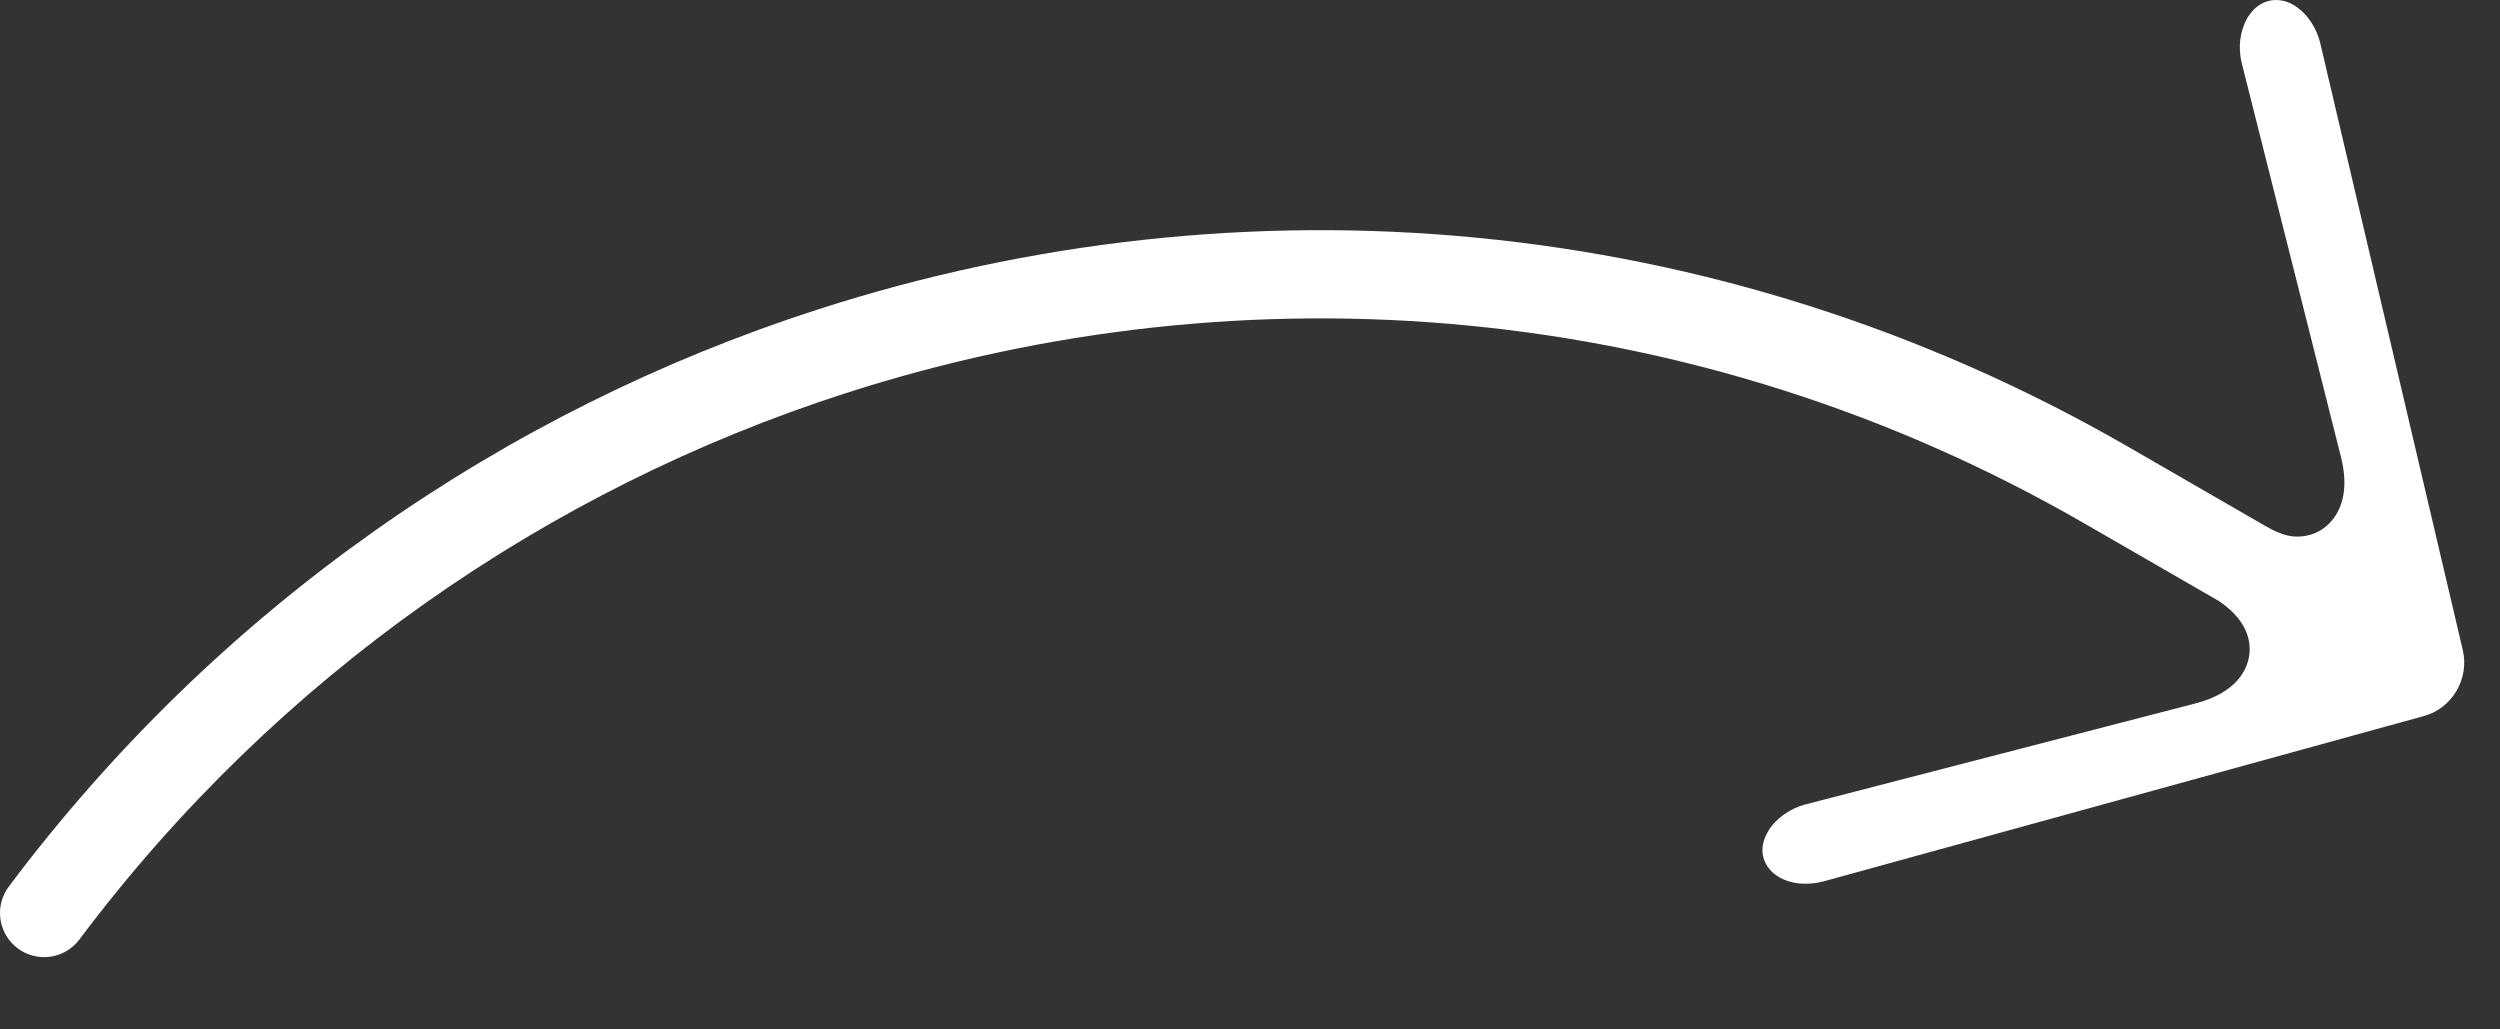 <svg width="34" height="14" viewBox="0 0 34 14" fill="none" xmlns="http://www.w3.org/2000/svg">
<rect x="0" y="0" width="34" height="14" fill="#333333" stroke="none"/>
<path d="M24.8 11.987C24.58 12.044 24.36 12.026 24.195 11.928L24.19 11.925C24.11 11.878 24.011 11.789 23.979 11.65C23.946 11.511 23.999 11.386 24.048 11.303C24.15 11.131 24.347 10.993 24.558 10.939L29.857 9.567C30.427 9.419 30.558 9.1 30.587 8.93C30.617 8.765 30.593 8.456 30.18 8.176L28.355 7.123C23.045 4.056 16.94 3.596 11.505 5.346C7.453 6.651 3.775 9.183 1.08 12.777C0.881 13.042 0.505 13.096 0.24 12.897C-0.025 12.698 -0.079 12.322 0.12 12.057C2.969 8.258 6.855 5.582 11.137 4.204C16.88 2.355 23.338 2.84 28.955 6.083L30.784 7.139C30.928 7.222 31.082 7.301 31.248 7.298C31.425 7.295 31.55 7.227 31.625 7.166C31.764 7.053 31.98 6.785 31.837 6.214L30.49 0.867C30.433 0.647 30.464 0.426 30.56 0.251C30.61 0.168 30.698 0.055 30.844 0.015C30.973 -0.021 31.122 0.007 31.25 0.106C31.395 0.214 31.503 0.383 31.553 0.577L33.494 8.842C33.586 9.233 33.346 9.637 32.962 9.739L24.8 11.987Z" fill="white"/>
</svg>
